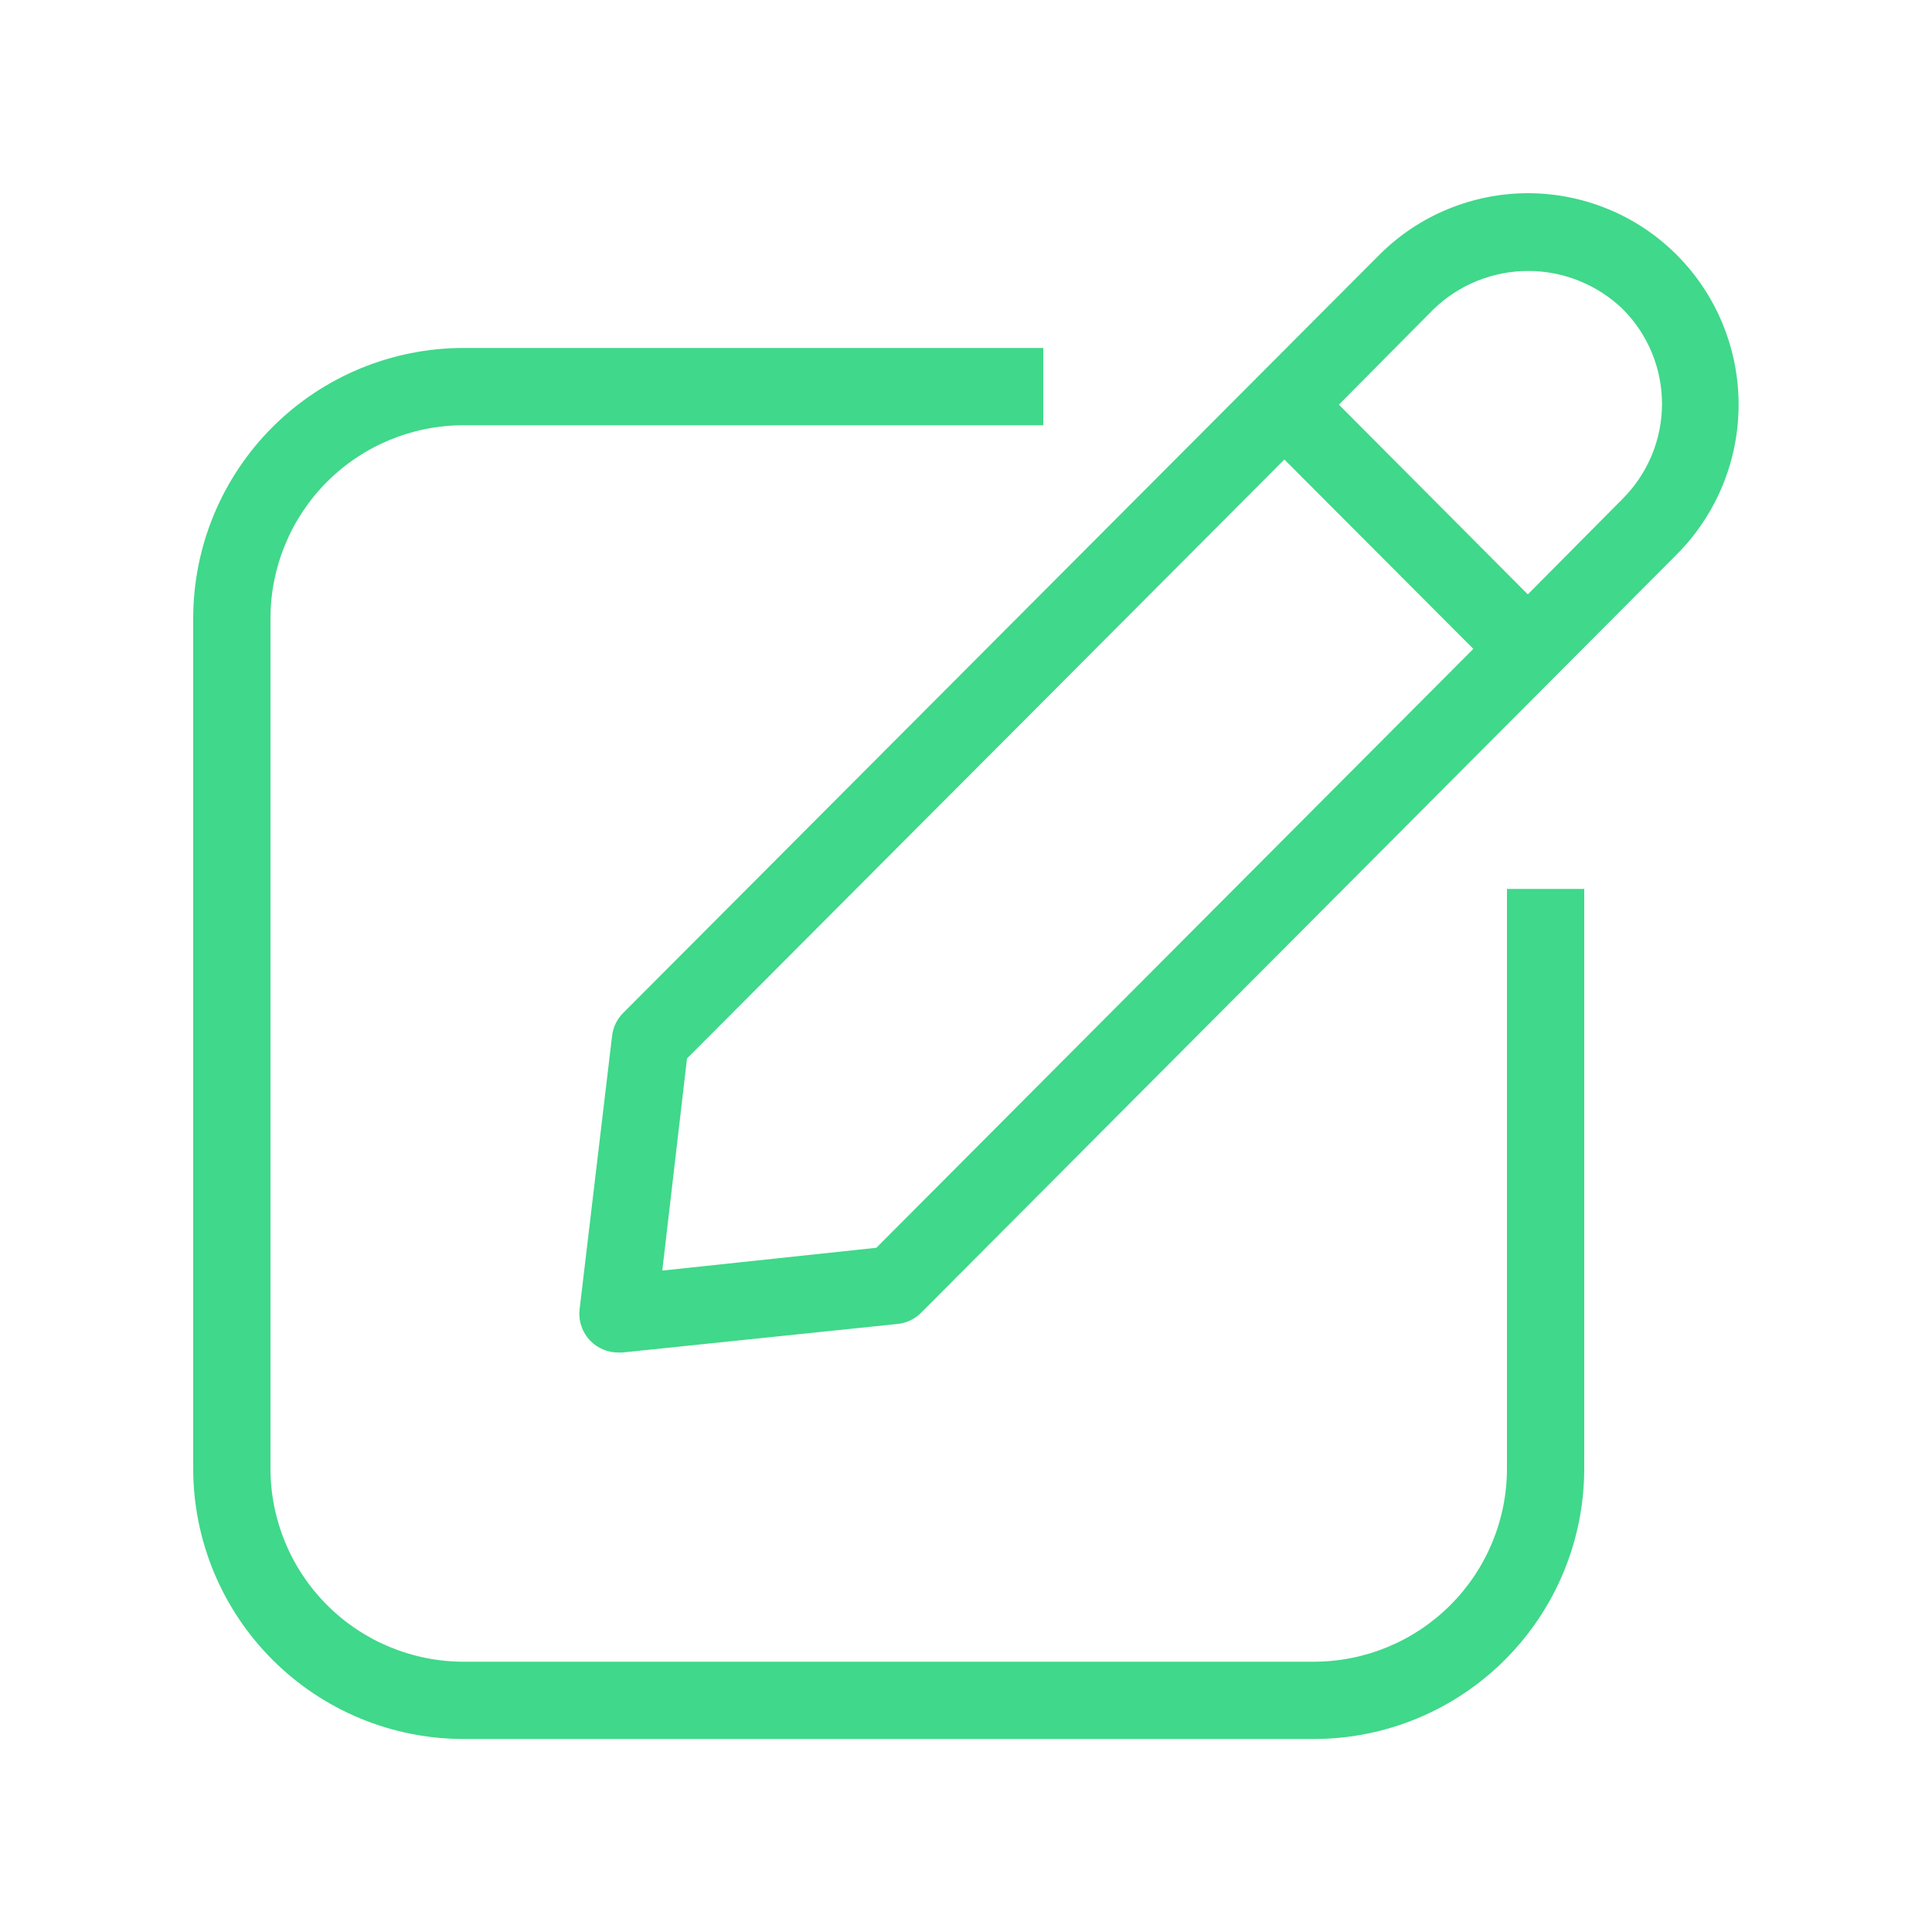 <svg xmlns="http://www.w3.org/2000/svg" width="20" height="20" viewBox="0 0 20 20" fill="none">
  <path d="M17.36 2.641C17.158 2.438 16.917 2.276 16.653 2.167C16.388 2.057 16.105 2 15.818 2C15.531 2 15.248 2.057 14.983 2.167C14.718 2.276 14.478 2.438 14.276 2.641L6.448 10.489C6.385 10.553 6.346 10.636 6.336 10.725L6 13.553C5.993 13.612 5.999 13.673 6.019 13.729C6.038 13.786 6.07 13.838 6.112 13.881C6.149 13.919 6.194 13.949 6.244 13.97C6.293 13.991 6.346 14.001 6.4 14.001H6.444L9.296 13.705C9.387 13.695 9.472 13.654 9.536 13.589L17.36 5.737C17.769 5.325 17.998 4.769 17.998 4.189C17.998 3.609 17.769 3.052 17.36 2.641ZM9.072 12.917L6.856 13.153L7.112 10.957L13.296 4.757L15.252 6.717L9.072 12.917ZM15.816 6.153L13.86 4.189L14.84 3.201C15.103 2.947 15.454 2.805 15.82 2.805C16.185 2.805 16.537 2.947 16.8 3.201C17.059 3.461 17.205 3.813 17.205 4.181C17.205 4.548 17.059 4.901 16.8 5.161L15.816 6.153Z" fill="#40D88A"/>
  <path d="M15.6 15.202C15.6 15.732 15.389 16.241 15.014 16.616C14.639 16.991 14.13 17.202 13.6 17.202H4.8C4.27 17.202 3.761 16.991 3.386 16.616C3.011 16.241 2.8 15.732 2.8 15.202V6.402C2.8 5.871 3.011 5.362 3.386 4.987C3.761 4.612 4.27 4.402 4.8 4.402H10.8V3.602H4.8C4.057 3.602 3.345 3.897 2.82 4.422C2.295 4.947 2 5.659 2 6.402V15.202C2 15.944 2.295 16.656 2.82 17.181C3.345 17.707 4.057 18.002 4.8 18.002H13.6C14.343 18.002 15.055 17.707 15.58 17.181C16.105 16.656 16.4 15.944 16.4 15.202V9.202H15.6V15.202Z" fill="#40D88A"/>
</svg>